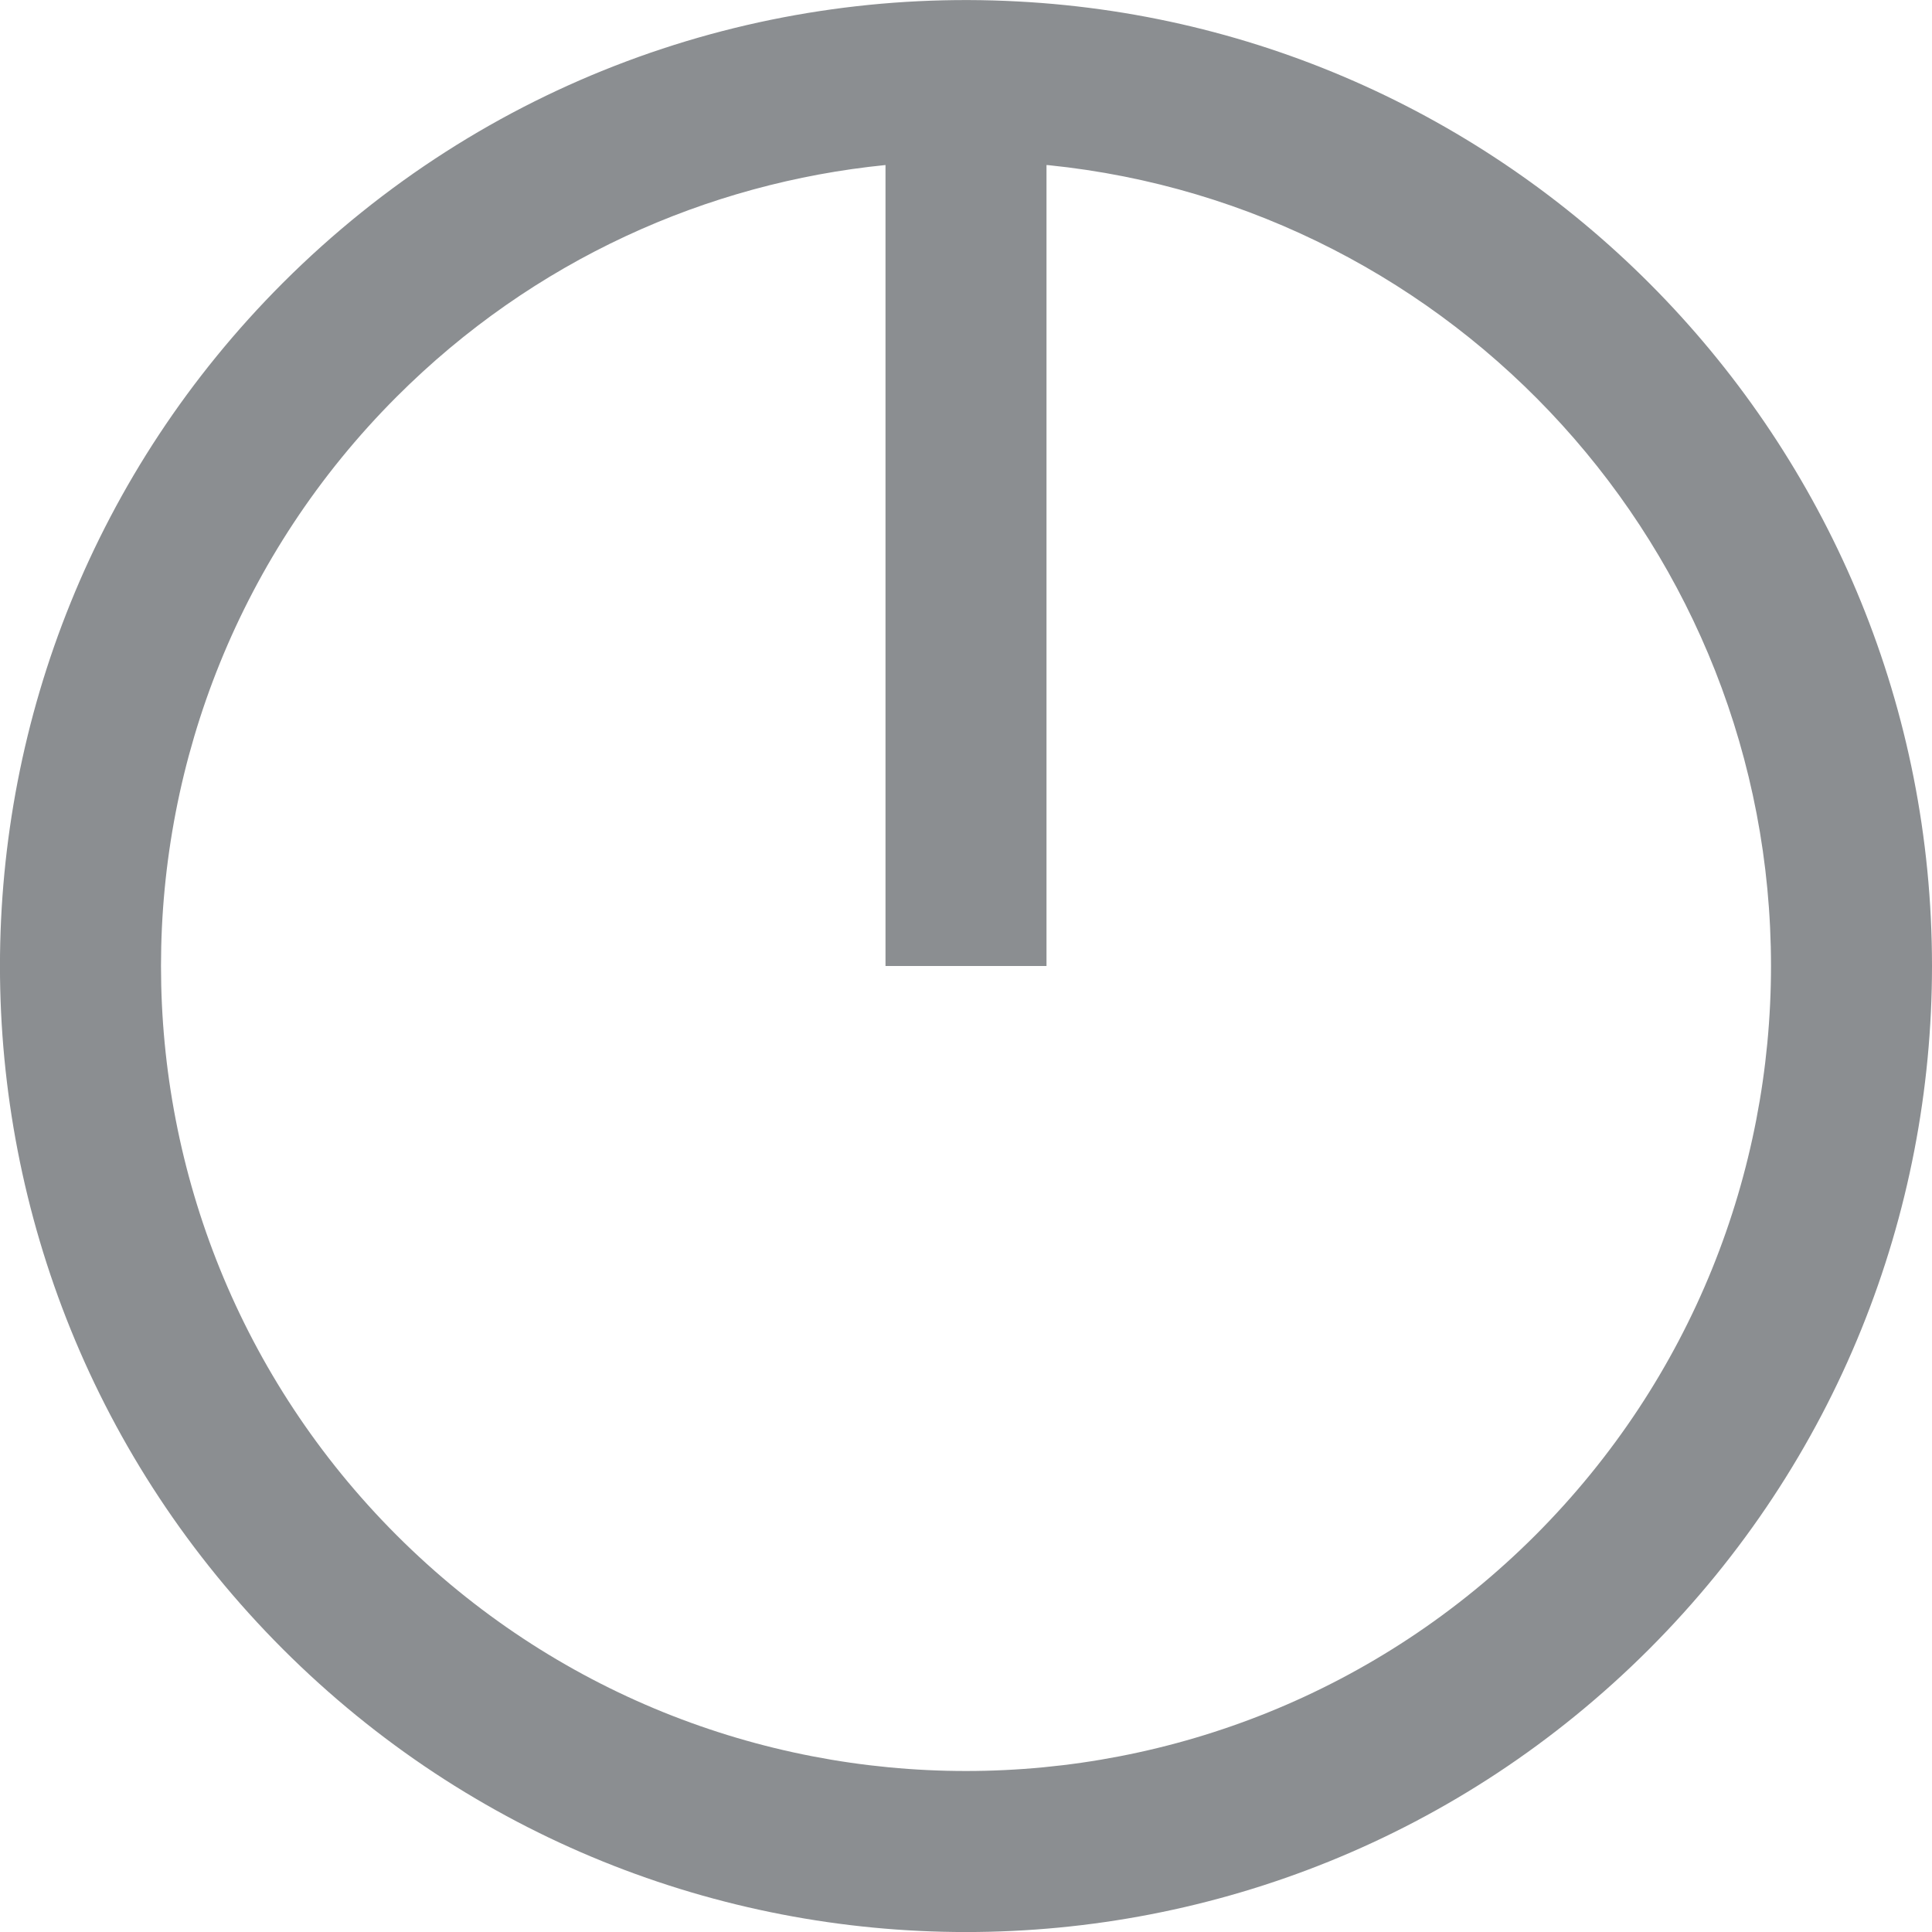 <?xml version="1.0" encoding="UTF-8"?>
<svg width="12px" height="12px" viewBox="0 0 12 12" version="1.1" xmlns="http://www.w3.org/2000/svg" xmlns:xlink="http://www.w3.org/1999/xlink">
    <!-- Generator: Sketch 50.2 (55047) - http://www.bohemiancoding.com/sketch -->
    <title>Icons/Timer 60/timer60_12</title>
    <desc>Created with Sketch.</desc>
    <defs></defs>
    <g id="Icons/Timer-60/timer60_12" stroke="none" stroke-width="1" fill="none" fill-rule="evenodd">
        <path d="M6.514,1.026 L6.514,1.026 L6.5,1.025 L6.5,6 L5.5,6 L5.5,1.025 C4.392,1.136 3.313,1.615 2.464,2.464 C0.512,4.417 0.512,7.583 2.464,9.536 C4.417,11.488 7.583,11.488 9.536,9.536 C10.512,8.559 11,7.28 11,6 L12,6 C12,7.536 11.414,9.071 10.243,10.243 C7.899,12.586 4.101,12.586 1.757,10.243 C-0.586,7.899 -0.586,4.101 1.757,1.757 C3.011,0.504 4.68,-0.079 6.321,0.009 C9.485,0.175 12,2.794 12,6 L11,6 C11,3.412 9.034,1.283 6.514,1.026 Z" id="Combined-Shape" fill="#8B8E91"></path>
    </g>
</svg>